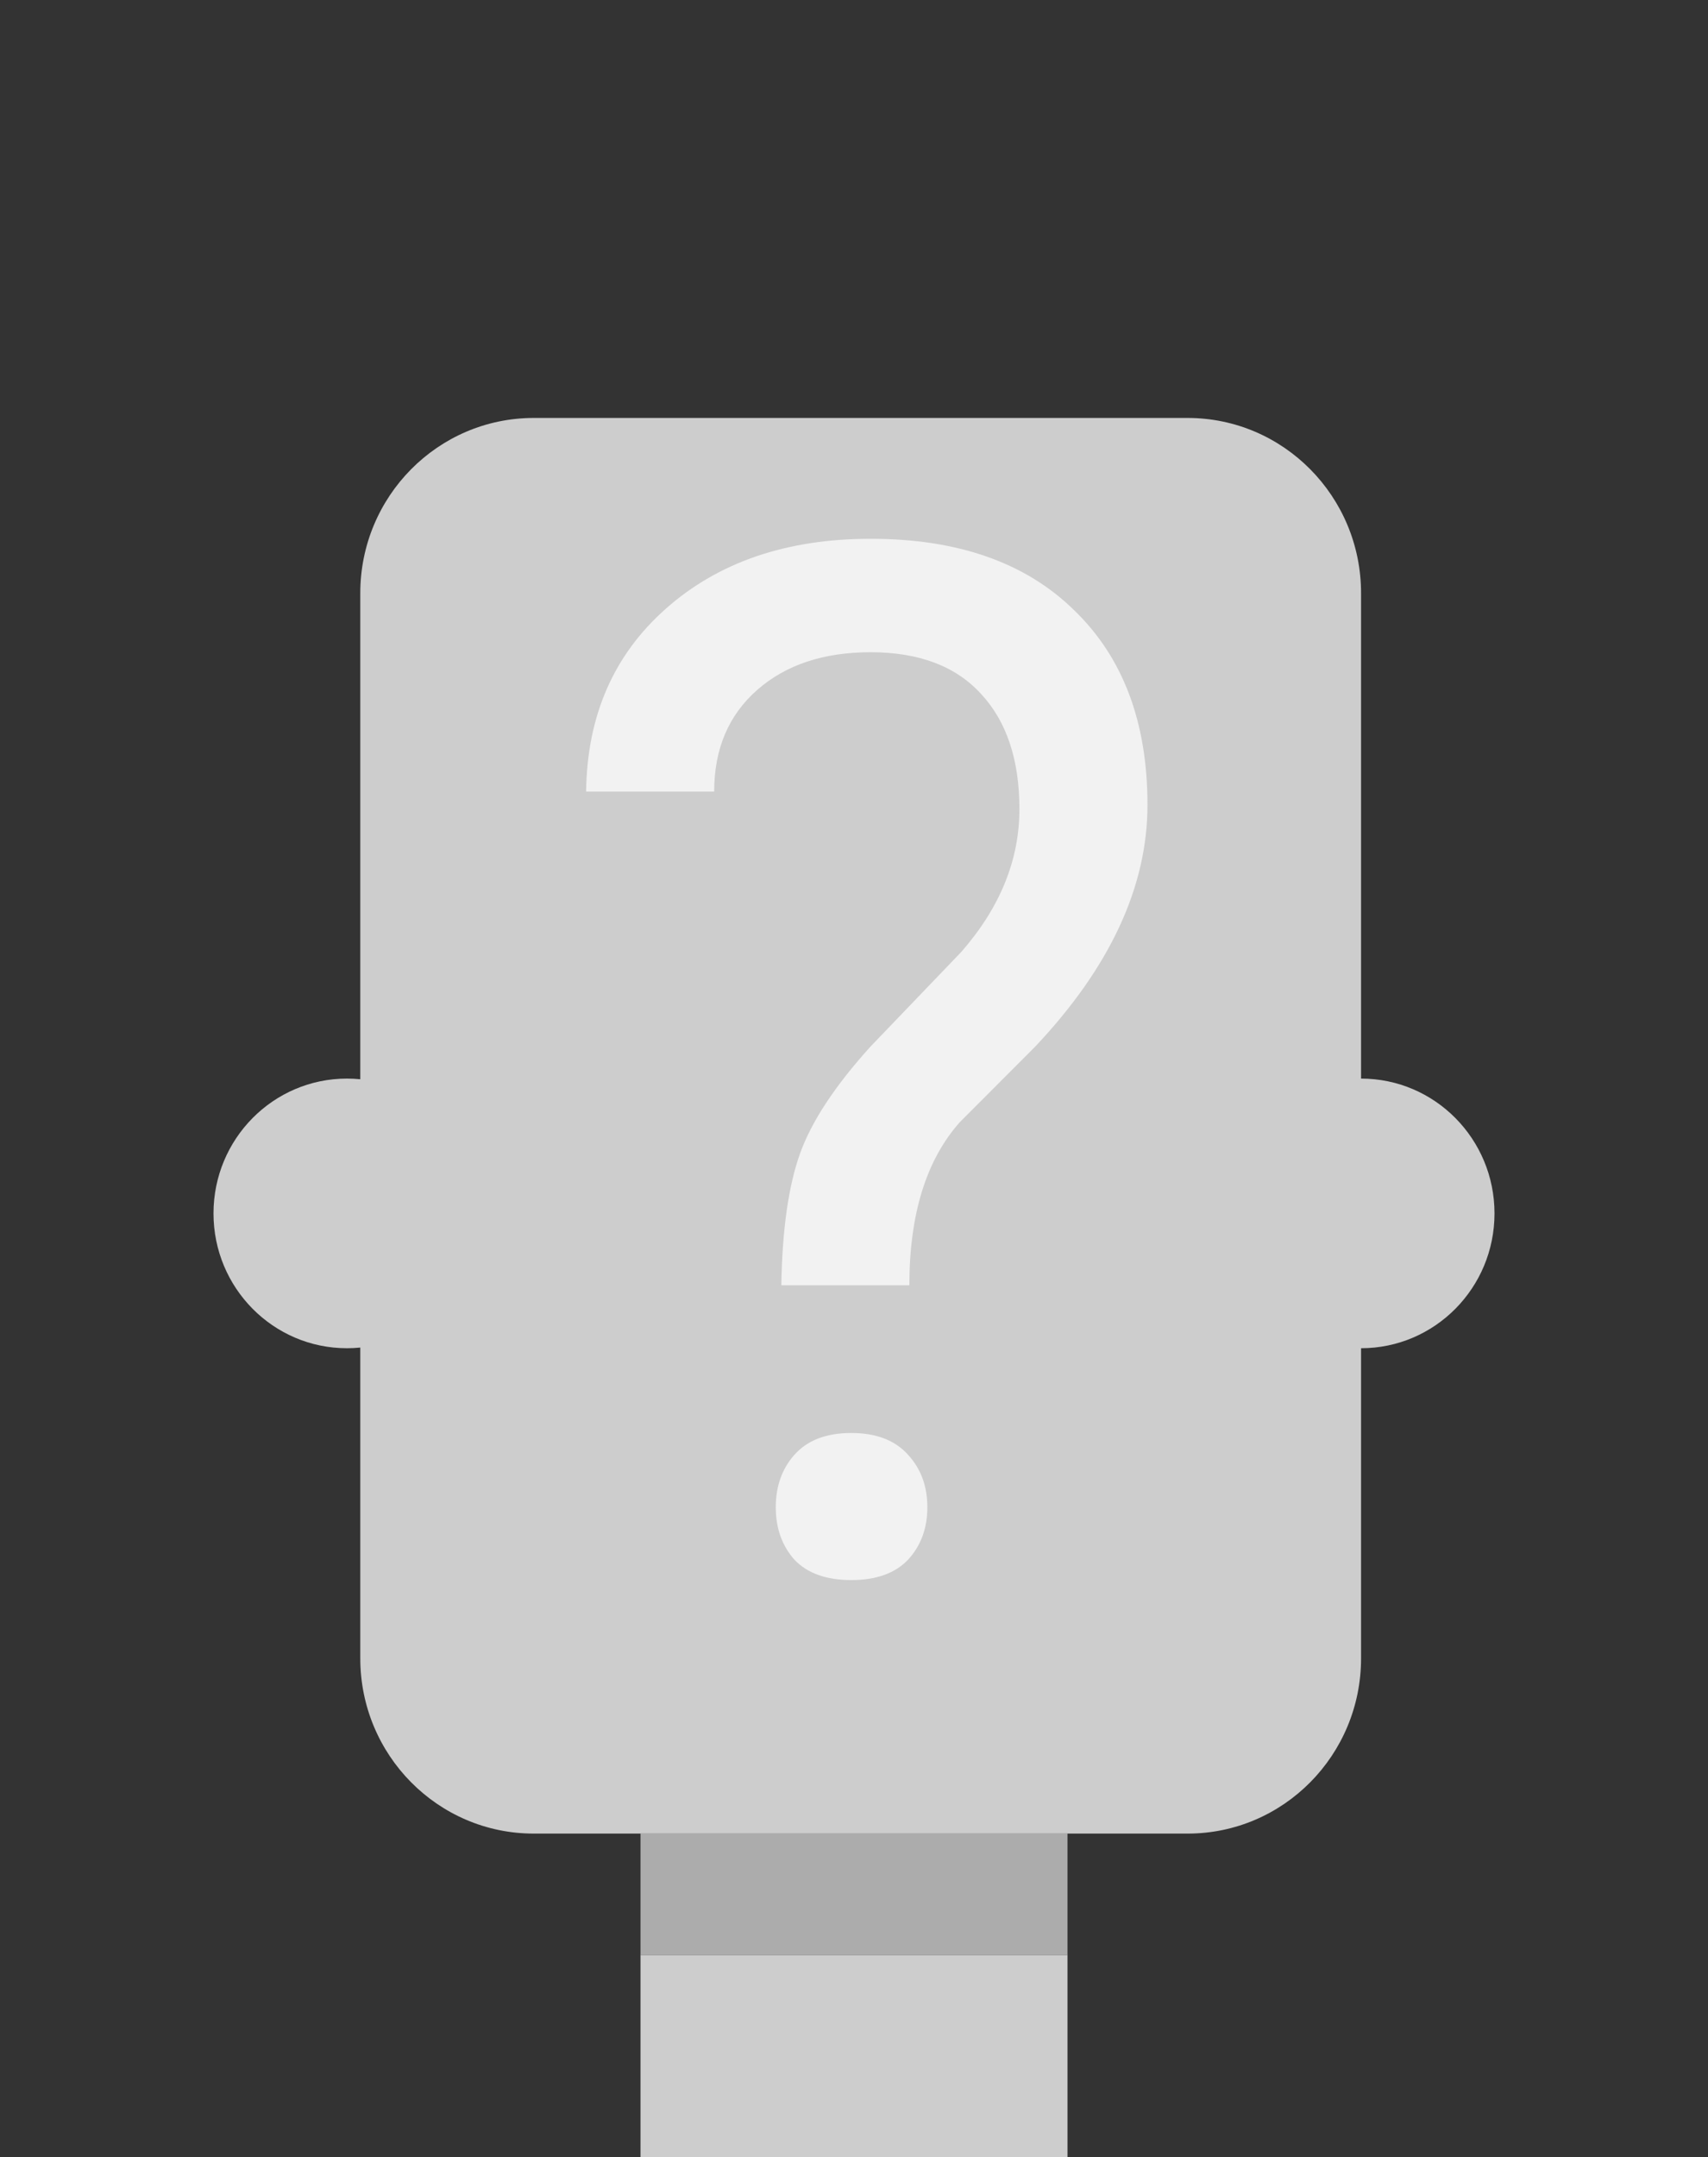 <svg width="80" height="101" viewBox="0 0 80 101" fill="none" xmlns="http://www.w3.org/2000/svg">
<rect x="0" y="0" width="80" height="101" fill="#333333" stroke="none"/>
<path d="M30 91.531H50V101H30V91.531Z" fill="#CDCDCD"/>
<rect x="30" y="85.85" width="20" height="5.681" fill="#ACACAC"/>
<path d="M25 19.569C20.513 19.569 16.875 23.243 16.875 27.775V50.531C16.669 50.511 16.461 50.5 16.25 50.5C12.798 50.5 10 53.326 10 56.813C10 60.299 12.798 63.125 16.25 63.125C16.461 63.125 16.669 63.114 16.875 63.094V77.644C16.875 82.176 20.513 85.85 25 85.85H55.625C60.112 85.85 63.75 82.176 63.75 77.644V63.125C67.202 63.125 70 60.299 70 56.813C70 53.326 67.202 50.5 63.75 50.5V27.775C63.75 23.243 60.112 19.569 55.625 19.569H25Z" fill="#CDCDCD"/>
<path d="M36.596 60.176C36.639 57.575 36.931 55.521 37.471 54.013C38.011 52.504 39.114 50.832 40.778 48.996L45.025 44.57C46.841 42.494 47.748 40.264 47.748 37.882C47.748 35.587 47.154 33.794 45.965 32.505C44.776 31.193 43.047 30.538 40.778 30.538C38.573 30.538 36.801 31.128 35.461 32.308C34.121 33.488 33.451 35.073 33.451 37.062H27.453C27.496 33.521 28.739 30.669 31.181 28.505C33.645 26.319 36.844 25.226 40.778 25.226C44.863 25.226 48.04 26.341 50.31 28.57C52.601 30.778 53.746 33.816 53.746 37.685C53.746 41.51 51.996 45.281 48.494 48.996L44.96 52.537C43.382 54.308 42.593 56.854 42.593 60.176H36.596ZM36.336 70.57C36.336 69.586 36.628 68.766 37.212 68.111C37.817 67.433 38.703 67.094 39.87 67.094C41.037 67.094 41.923 67.433 42.529 68.111C43.134 68.766 43.436 69.586 43.436 70.57C43.436 71.553 43.134 72.373 42.529 73.029C41.923 73.663 41.037 73.98 39.87 73.98C38.703 73.98 37.817 73.663 37.212 73.029C36.628 72.373 36.336 71.553 36.336 70.57Z" fill="#F2F2F2"/>
</svg>
